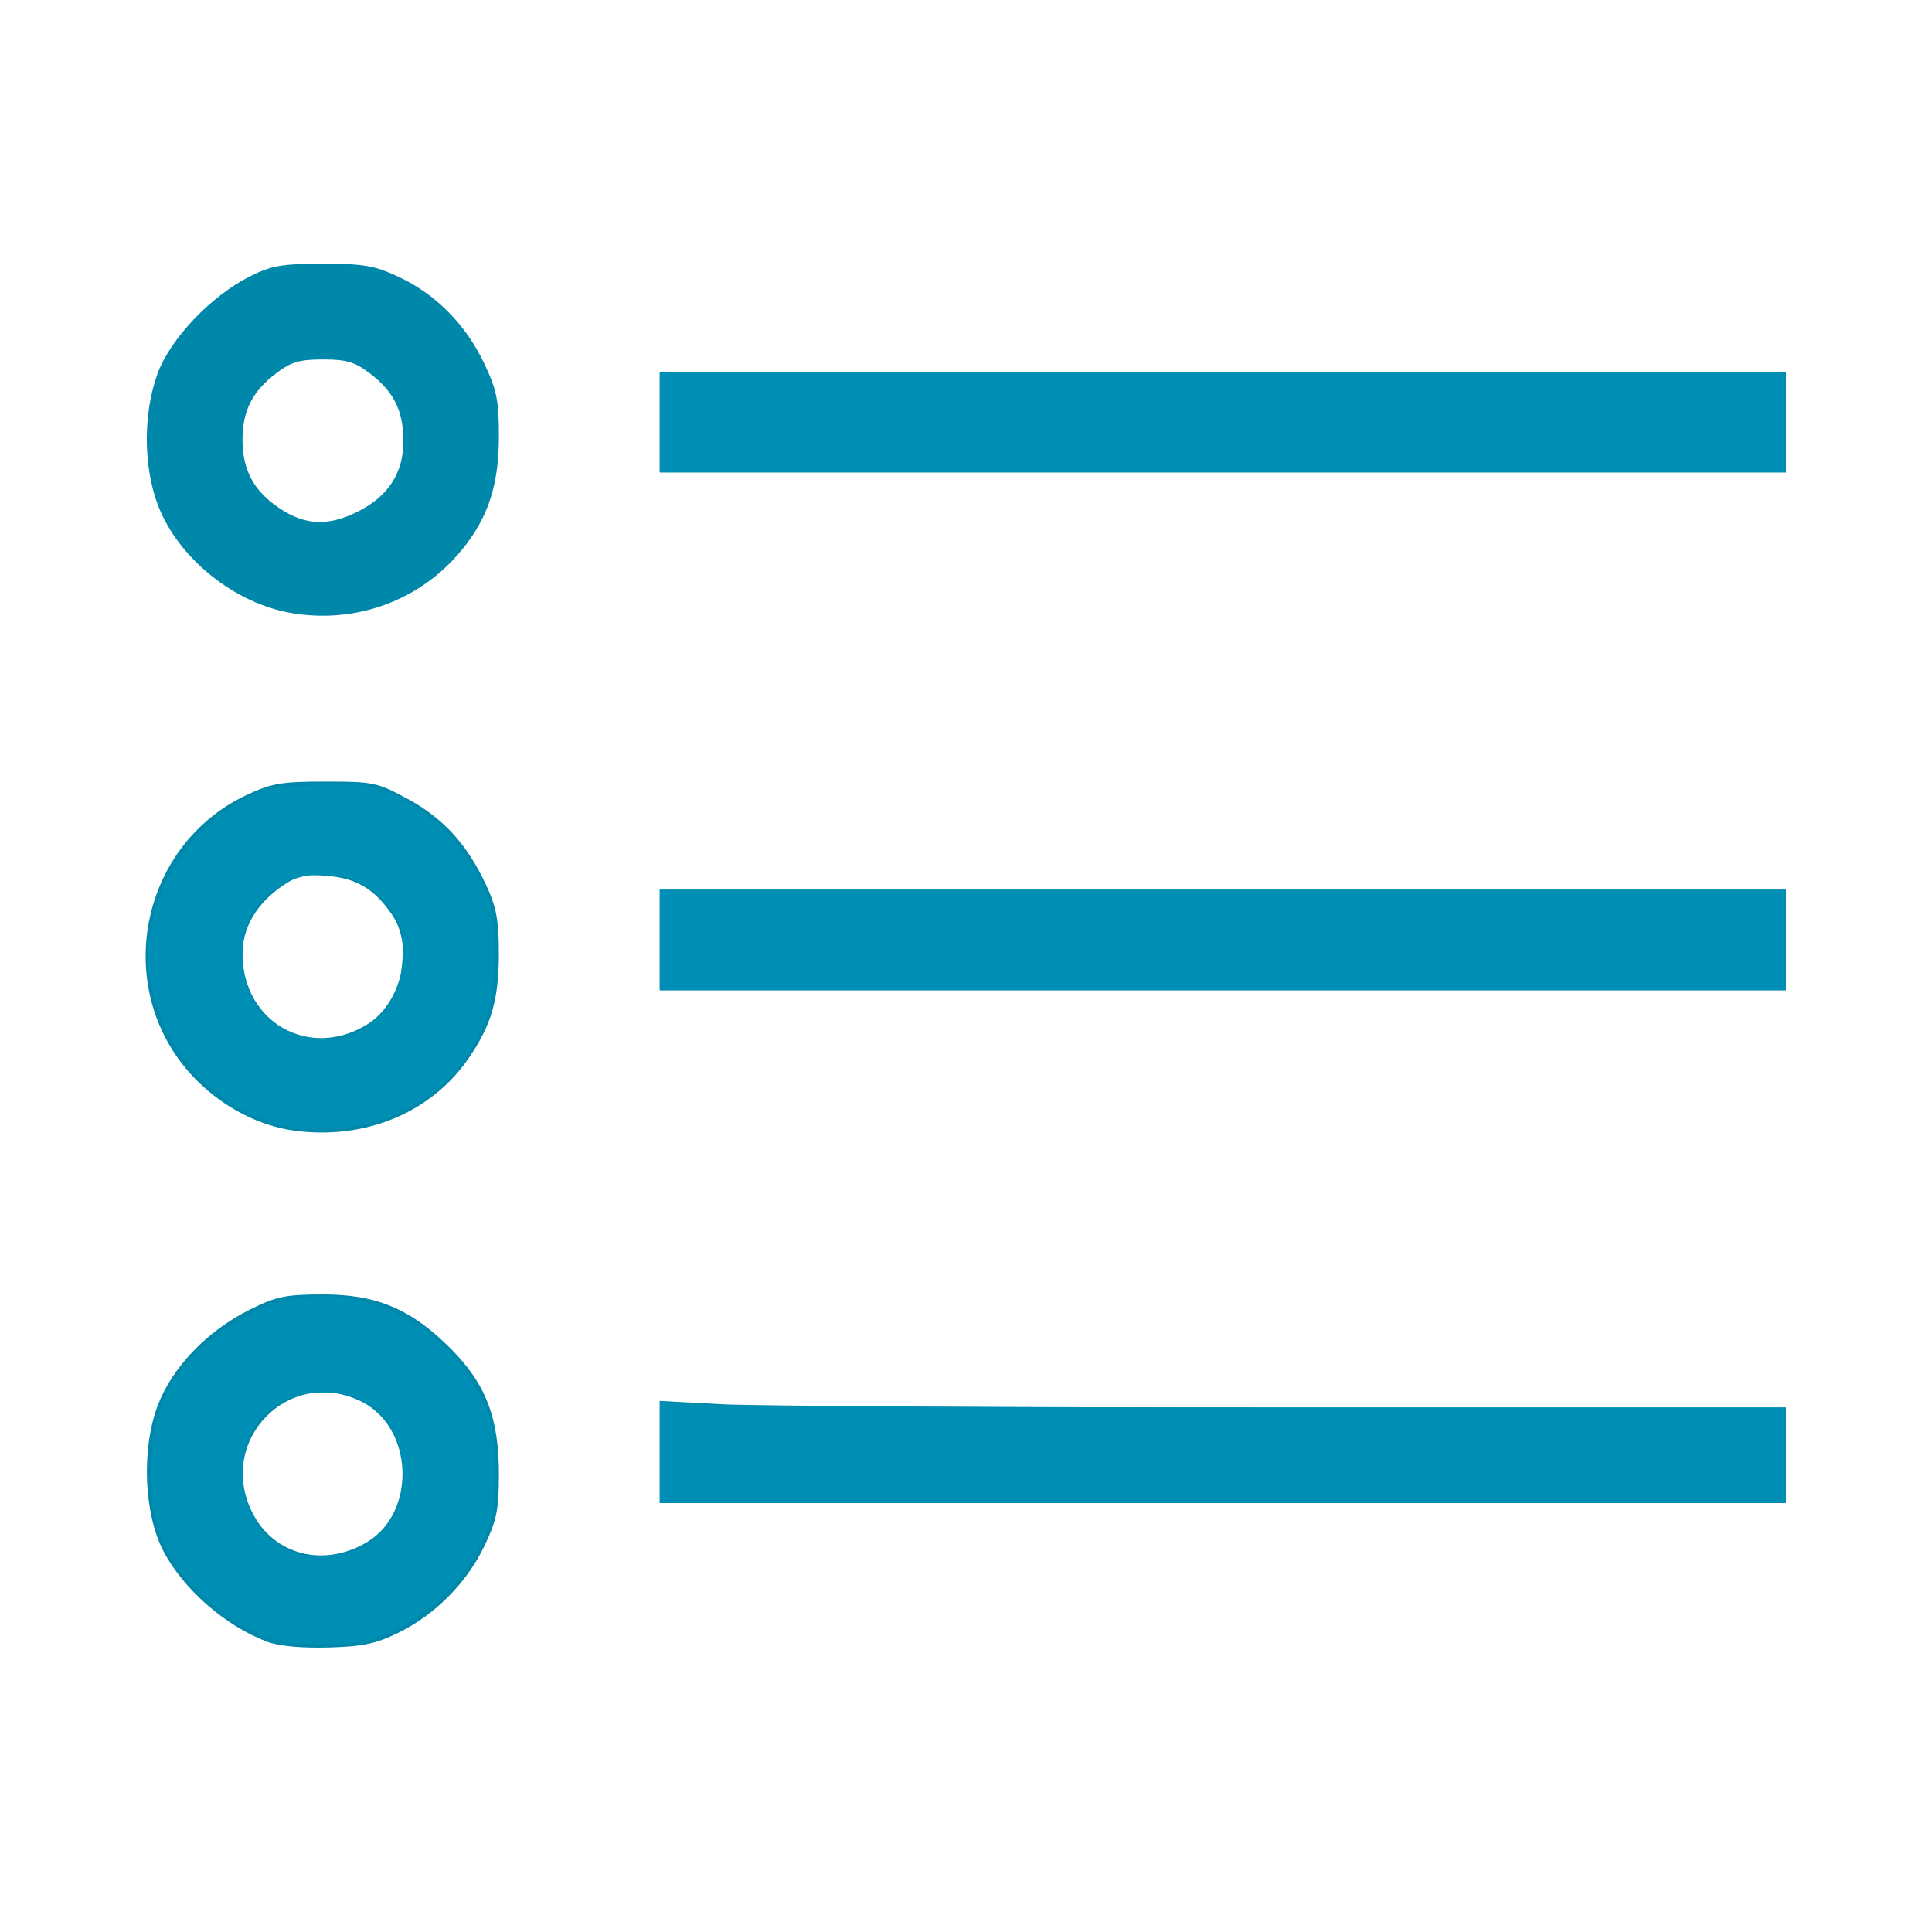 <?xml version="1.0" encoding="UTF-8" standalone="no"?>
<svg
   xmlns:ooo="http://xml.openoffice.org/svg/export"
   xmlns:dc="http://purl.org/dc/elements/1.1/"
   xmlns:cc="http://creativecommons.org/ns#"
   xmlns:rdf="http://www.w3.org/1999/02/22-rdf-syntax-ns#"
   xmlns:svg="http://www.w3.org/2000/svg"
   xmlns="http://www.w3.org/2000/svg"
   xmlns:sodipodi="http://sodipodi.sourceforge.net/DTD/sodipodi-0.dtd"
   xmlns:inkscape="http://www.inkscape.org/namespaces/inkscape"
   version="1.2"
   width="12.7mm"
   height="12.7mm"
   viewBox="0 0 1270 1270"
   preserveAspectRatio="xMidYMid"
   fill-rule="evenodd"
   stroke-width="28.222"
   stroke-linejoin="round"
   xml:space="preserve"
   id="svg79"
   sodipodi:docname="icon.svg"
   inkscape:version="1.0.1 (3bc2e813f5, 2020-09-07)"><sodipodi:namedview
   pagecolor="#ffffff"
   bordercolor="#666666"
   borderopacity="1"
   objecttolerance="10"
   gridtolerance="10"
   guidetolerance="10"
   inkscape:pageopacity="0"
   inkscape:pageshadow="2"
   inkscape:window-width="1366"
   inkscape:window-height="705"
   id="namedview81"
   showgrid="false"
   inkscape:zoom="3.9627445"
   inkscape:cx="16.155704"
   inkscape:cy="31.570511"
   inkscape:window-x="-8"
   inkscape:window-y="-8"
   inkscape:window-maximized="1"
   inkscape:current-layer="svg79"
   inkscape:document-rotation="0" />
 <defs
   class="ClipPathGroup"
   id="defs8">
  <clipPath
   id="presentation_clip_path"
   clipPathUnits="userSpaceOnUse">
   <rect
   x="0"
   y="0"
   width="1270"
   height="1270"
   id="rect2" />
  </clipPath>
  <clipPath
   id="presentation_clip_path_shrink"
   clipPathUnits="userSpaceOnUse">
   <rect
   x="1"
   y="1"
   width="1268"
   height="1268"
   id="rect5" />
  </clipPath>
 </defs>
 <defs
   class="TextShapeIndex"
   id="defs12">
  <g
   ooo:slide="id1"
   ooo:id-list="id3"
   id="g10" />
 </defs>
 <defs
   class="EmbeddedBulletChars"
   id="defs44">
  <g
   id="bullet-char-template-57356"
   transform="scale(0,-0)">
   <path
   d="M 580,1141 L 1163,571 580,0 -4,571 580,1141 Z"
   id="path14" />
  </g>
  <g
   id="bullet-char-template-57354"
   transform="scale(0,-0)">
   <path
   d="M 8,1128 L 1137,1128 1137,0 8,0 8,1128 Z"
   id="path17" />
  </g>
  <g
   id="bullet-char-template-10146"
   transform="scale(0,-0)">
   <path
   d="M 174,0 L 602,739 174,1481 1456,739 174,0 Z M 1358,739 L 309,1346 659,739 1358,739 Z"
   id="path20" />
  </g>
  <g
   id="bullet-char-template-10132"
   transform="scale(0,-0)">
   <path
   d="M 2015,739 L 1276,0 717,0 1260,543 174,543 174,936 1260,936 717,1481 1274,1481 2015,739 Z"
   id="path23" />
  </g>
  <g
   id="bullet-char-template-10007"
   transform="scale(0,-0)">
   <path
   d="M 0,-2 C -7,14 -16,27 -25,37 L 356,567 C 262,823 215,952 215,954 215,979 228,992 255,992 264,992 276,990 289,987 310,991 331,999 354,1012 L 381,999 492,748 772,1049 836,1024 860,1049 C 881,1039 901,1025 922,1006 886,937 835,863 770,784 769,783 710,716 594,584 L 774,223 C 774,196 753,168 711,139 L 727,119 C 717,90 699,76 672,76 641,76 570,178 457,381 L 164,-76 C 142,-110 111,-127 72,-127 30,-127 9,-110 8,-76 1,-67 -2,-52 -2,-32 -2,-23 -1,-13 0,-2 Z"
   id="path26" />
  </g>
  <g
   id="bullet-char-template-10004"
   transform="scale(0,-0)">
   <path
   d="M 285,-33 C 182,-33 111,30 74,156 52,228 41,333 41,471 41,549 55,616 82,672 116,743 169,778 240,778 293,778 328,747 346,684 L 369,508 C 377,444 397,411 428,410 L 1163,1116 C 1174,1127 1196,1133 1229,1133 1271,1133 1292,1118 1292,1087 L 1292,965 C 1292,929 1282,901 1262,881 L 442,47 C 390,-6 338,-33 285,-33 Z"
   id="path29" />
  </g>
  <g
   id="bullet-char-template-9679"
   transform="scale(0,-0)">
   <path
   d="M 813,0 C 632,0 489,54 383,161 276,268 223,411 223,592 223,773 276,916 383,1023 489,1130 632,1184 813,1184 992,1184 1136,1130 1245,1023 1353,916 1407,772 1407,592 1407,412 1353,268 1245,161 1136,54 992,0 813,0 Z"
   id="path32" />
  </g>
  <g
   id="bullet-char-template-8226"
   transform="scale(0,-0)">
   <path
   d="M 346,457 C 273,457 209,483 155,535 101,586 74,649 74,723 74,796 101,859 155,911 209,963 273,989 346,989 419,989 480,963 531,910 582,859 608,796 608,723 608,648 583,586 532,535 482,483 420,457 346,457 Z"
   id="path35" />
  </g>
  <g
   id="bullet-char-template-8211"
   transform="scale(0,-0)">
   <path
   d="M -4,459 L 1135,459 1135,606 -4,606 -4,459 Z"
   id="path38" />
  </g>
  <g
   id="bullet-char-template-61548"
   transform="scale(0,-0)">
   <path
   d="M 173,740 C 173,903 231,1043 346,1159 462,1274 601,1332 765,1332 928,1332 1067,1274 1183,1159 1299,1043 1357,903 1357,740 1357,577 1299,437 1183,322 1067,206 928,148 765,148 601,148 462,206 346,322 231,437 173,577 173,740 Z"
   id="path41" />
  </g>
 </defs>
 <defs
   class="TextEmbeddedBitmaps"
   id="defs46" />
 <g
   id="g51">
  <g
   id="id2"
   class="Master_Slide">
   <g
   id="bg-id2"
   class="Background" />
   <g
   id="bo-id2"
   class="BackgroundObjects" />
  </g>
 </g>
 
<path
   style="fill:#0088aa;fill-opacity:1;stroke-width:93.269"
   d="m 433.716,954.469 v -33.556 l 40.177,2.16 c 22.097,1.188 188.661,2.16 370.141,2.16 H 1173.999 v 31.396 31.396 H 803.858 433.716 Z"
   id="path901" /><path
   style="fill:#0088aa;fill-opacity:1;stroke-width:93.269"
   d="M 433.716,617.884 V 584.835 H 803.858 1173.999 v 33.048 33.048 H 803.858 433.716 Z"
   id="path903" /><path
   style="fill:#0088aa;fill-opacity:1;stroke-width:93.269"
   d="M 433.716,277.486 V 244.438 H 803.858 1173.999 v 33.048 33.048 H 803.858 433.716 Z"
   id="path905" /><path
   style="fill:#0088aa;fill-opacity:1;stroke-width:93.269"
   d="m 191.576,402.981 c -37.604,-6.409 -74.438,-36.122 -87.682,-70.73 -9.771,-25.533 -9.872,-60.651 -0.25,-86.863 8.367,-22.794 35.235,-50.995 60.728,-63.742 14.147,-7.074 21.041,-8.262 47.92,-8.262 27.054,0 33.977,1.21 50.061,8.751 24.226,11.358 43.922,31.346 55.957,56.786 8.226,17.389 9.646,24.396 9.648,47.618 0.003,32.23 -7.01,53.746 -24.462,75.043 -27.108,33.081 -69.253,48.671 -111.921,41.399 z m 43.949,-66.834 c 19.77,-9.987 29.644,-25.341 29.644,-46.094 0,-19.924 -6.226,-32.551 -21.975,-44.563 -9.939,-7.581 -15.389,-9.204 -30.903,-9.204 -15.513,0 -20.964,1.623 -30.903,9.204 -15.539,11.852 -21.975,24.61 -21.975,43.563 0,18.526 6.425,31.735 20.652,42.455 18.4,13.866 34.525,15.214 55.459,4.639 z"
   id="path907" /><path
   style="fill:#0088aa;fill-opacity:1;stroke-width:93.269"
   d="M 193.632,743.242 C 170.688,740.174 147.642,728.367 129.566,710.419 72.898,654.15 89.883,556.452 162.231,522.533 c 16.29,-7.637 22.872,-8.751 51.714,-8.751 31.382,0 34.104,0.572 53.981,11.349 23.52,12.752 39.188,29.927 51.574,56.535 6.81,14.631 8.404,23.117 8.43,44.891 0.036,30.336 -4.835,47.245 -19.936,69.193 -24.539,35.666 -67.956,53.696 -114.362,47.492 z m 47.681,-69.786 c 22.665,-13.932 31.028,-50.667 16.421,-72.129 -11.532,-16.944 -23.39,-24.03 -42.826,-25.59 -14.389,-1.155 -19.523,-0.02 -28.976,6.405 -17.15,11.657 -26.517,27.49 -26.517,44.82 0,44.981 43.855,69.878 81.897,46.494 z"
   id="path909" /><path
   style="fill:#0088aa;fill-opacity:1;stroke-width:93.269"
   d="m 175.427,1079.113 c -27.599,-10.51 -55.091,-34.608 -68.1,-59.693 -12.731,-24.55 -14.421,-66.536 -3.822,-95.011 9.477,-25.463 32.43,-49.445 60.868,-63.599 17.304,-8.612 23.406,-9.873 47.92,-9.903 35.199,-0.041 57.969,9.584 83.825,35.44 23.245,23.245 31.845,45.608 31.841,82.798 -0.002,23.045 -1.431,30.133 -9.465,46.97 -11.566,24.237 -32.392,45.266 -56.607,57.159 -14.811,7.274 -23.428,9.078 -46.29,9.688 -17.753,0.474 -32.537,-0.942 -40.171,-3.85 z m 65.886,-65.416 c 32.501,-19.51 30.547,-74.868 -3.25,-92.11 -47.601,-24.284 -96.403,25.288 -71.995,73.131 14.079,27.597 47.039,35.911 75.245,18.979 z"
   id="path911" /><path
   style="fill:#008fb4;fill-opacity:1;stroke-width:93.269"
   d="M 181.828,738.824 C 130.668,725.055 91.675,667.918 98.138,616.19 c 4.665,-37.339 30.385,-74.035 63.873,-91.131 12.599,-6.432 21.776,-8.174 47.953,-9.104 29.624,-1.052 33.899,-0.403 50.364,7.653 23.119,11.311 45.103,33.397 55.846,56.106 7.228,15.279 8.479,22.486 8.451,48.707 -0.036,34.708 -6.745,54.144 -26.425,76.558 -27.046,30.804 -75.411,44.871 -116.372,33.847 z m 59.424,-63.675 c 15.829,-11.818 21.759,-23.041 23.279,-44.059 1.244,-17.199 0.296,-21.664 -6.927,-32.576 -21.301,-32.187 -71.261,-31.683 -91.413,0.923 -9.323,15.085 -9.139,41.433 0.407,58.419 13.883,24.702 52.689,33.691 74.653,17.293 z"
   id="path921" /><path
   style="fill:#008fb4;fill-opacity:1;stroke-width:93.269"
   d="m 163.383,1070.455 c -21.741,-10.864 -45.525,-34.433 -55.091,-54.593 -12.93,-27.248 -12.034,-73.915 1.946,-101.317 9.553,-18.726 32.755,-40.073 56.394,-51.885 37.269,-18.623 81.671,-12.729 116.745,15.499 14.51,11.677 22.708,21.64 30.683,37.288 9.951,19.525 10.886,23.95 10.921,51.677 0.033,26.201 -1.138,32.644 -8.611,47.392 -12.333,24.339 -32.234,44.48 -55.371,56.042 -17.667,8.828 -23.386,10.003 -48.705,10.003 -25.383,0 -31.017,-1.164 -48.91,-10.105 z m 78.606,-55.406 c 15.293,-11.32 23.181,-26.591 23.176,-44.864 -0.01,-33.947 -19.893,-54.867 -52.145,-54.867 -32.696,0 -53.605,20.519 -53.605,52.605 0,24.727 12.091,44.092 33.05,52.931 11.511,4.855 39.565,1.566 49.524,-5.806 z"
   id="path923" /><path
   style="fill:#008fb4;fill-opacity:1;stroke-width:93.269"
   d="m 433.716,954.527 v -33.498 l 15.333,2.102 c 8.433,1.156 174.997,2.102 370.141,2.102 H 1173.999 v 31.396 31.396 H 803.858 433.716 Z"
   id="path925" /><path
   style="fill:#008fb4;fill-opacity:1;stroke-width:93.269"
   d="M 433.716,617.884 V 584.835 H 803.858 1173.999 v 33.048 33.048 H 803.858 433.716 Z"
   id="path927" /><path
   style="fill:#008fb4;fill-opacity:1;stroke-width:93.269"
   d="M 433.716,277.486 V 244.438 H 803.858 1173.999 v 33.048 33.048 H 803.858 433.716 Z"
   id="path929" /></svg>
